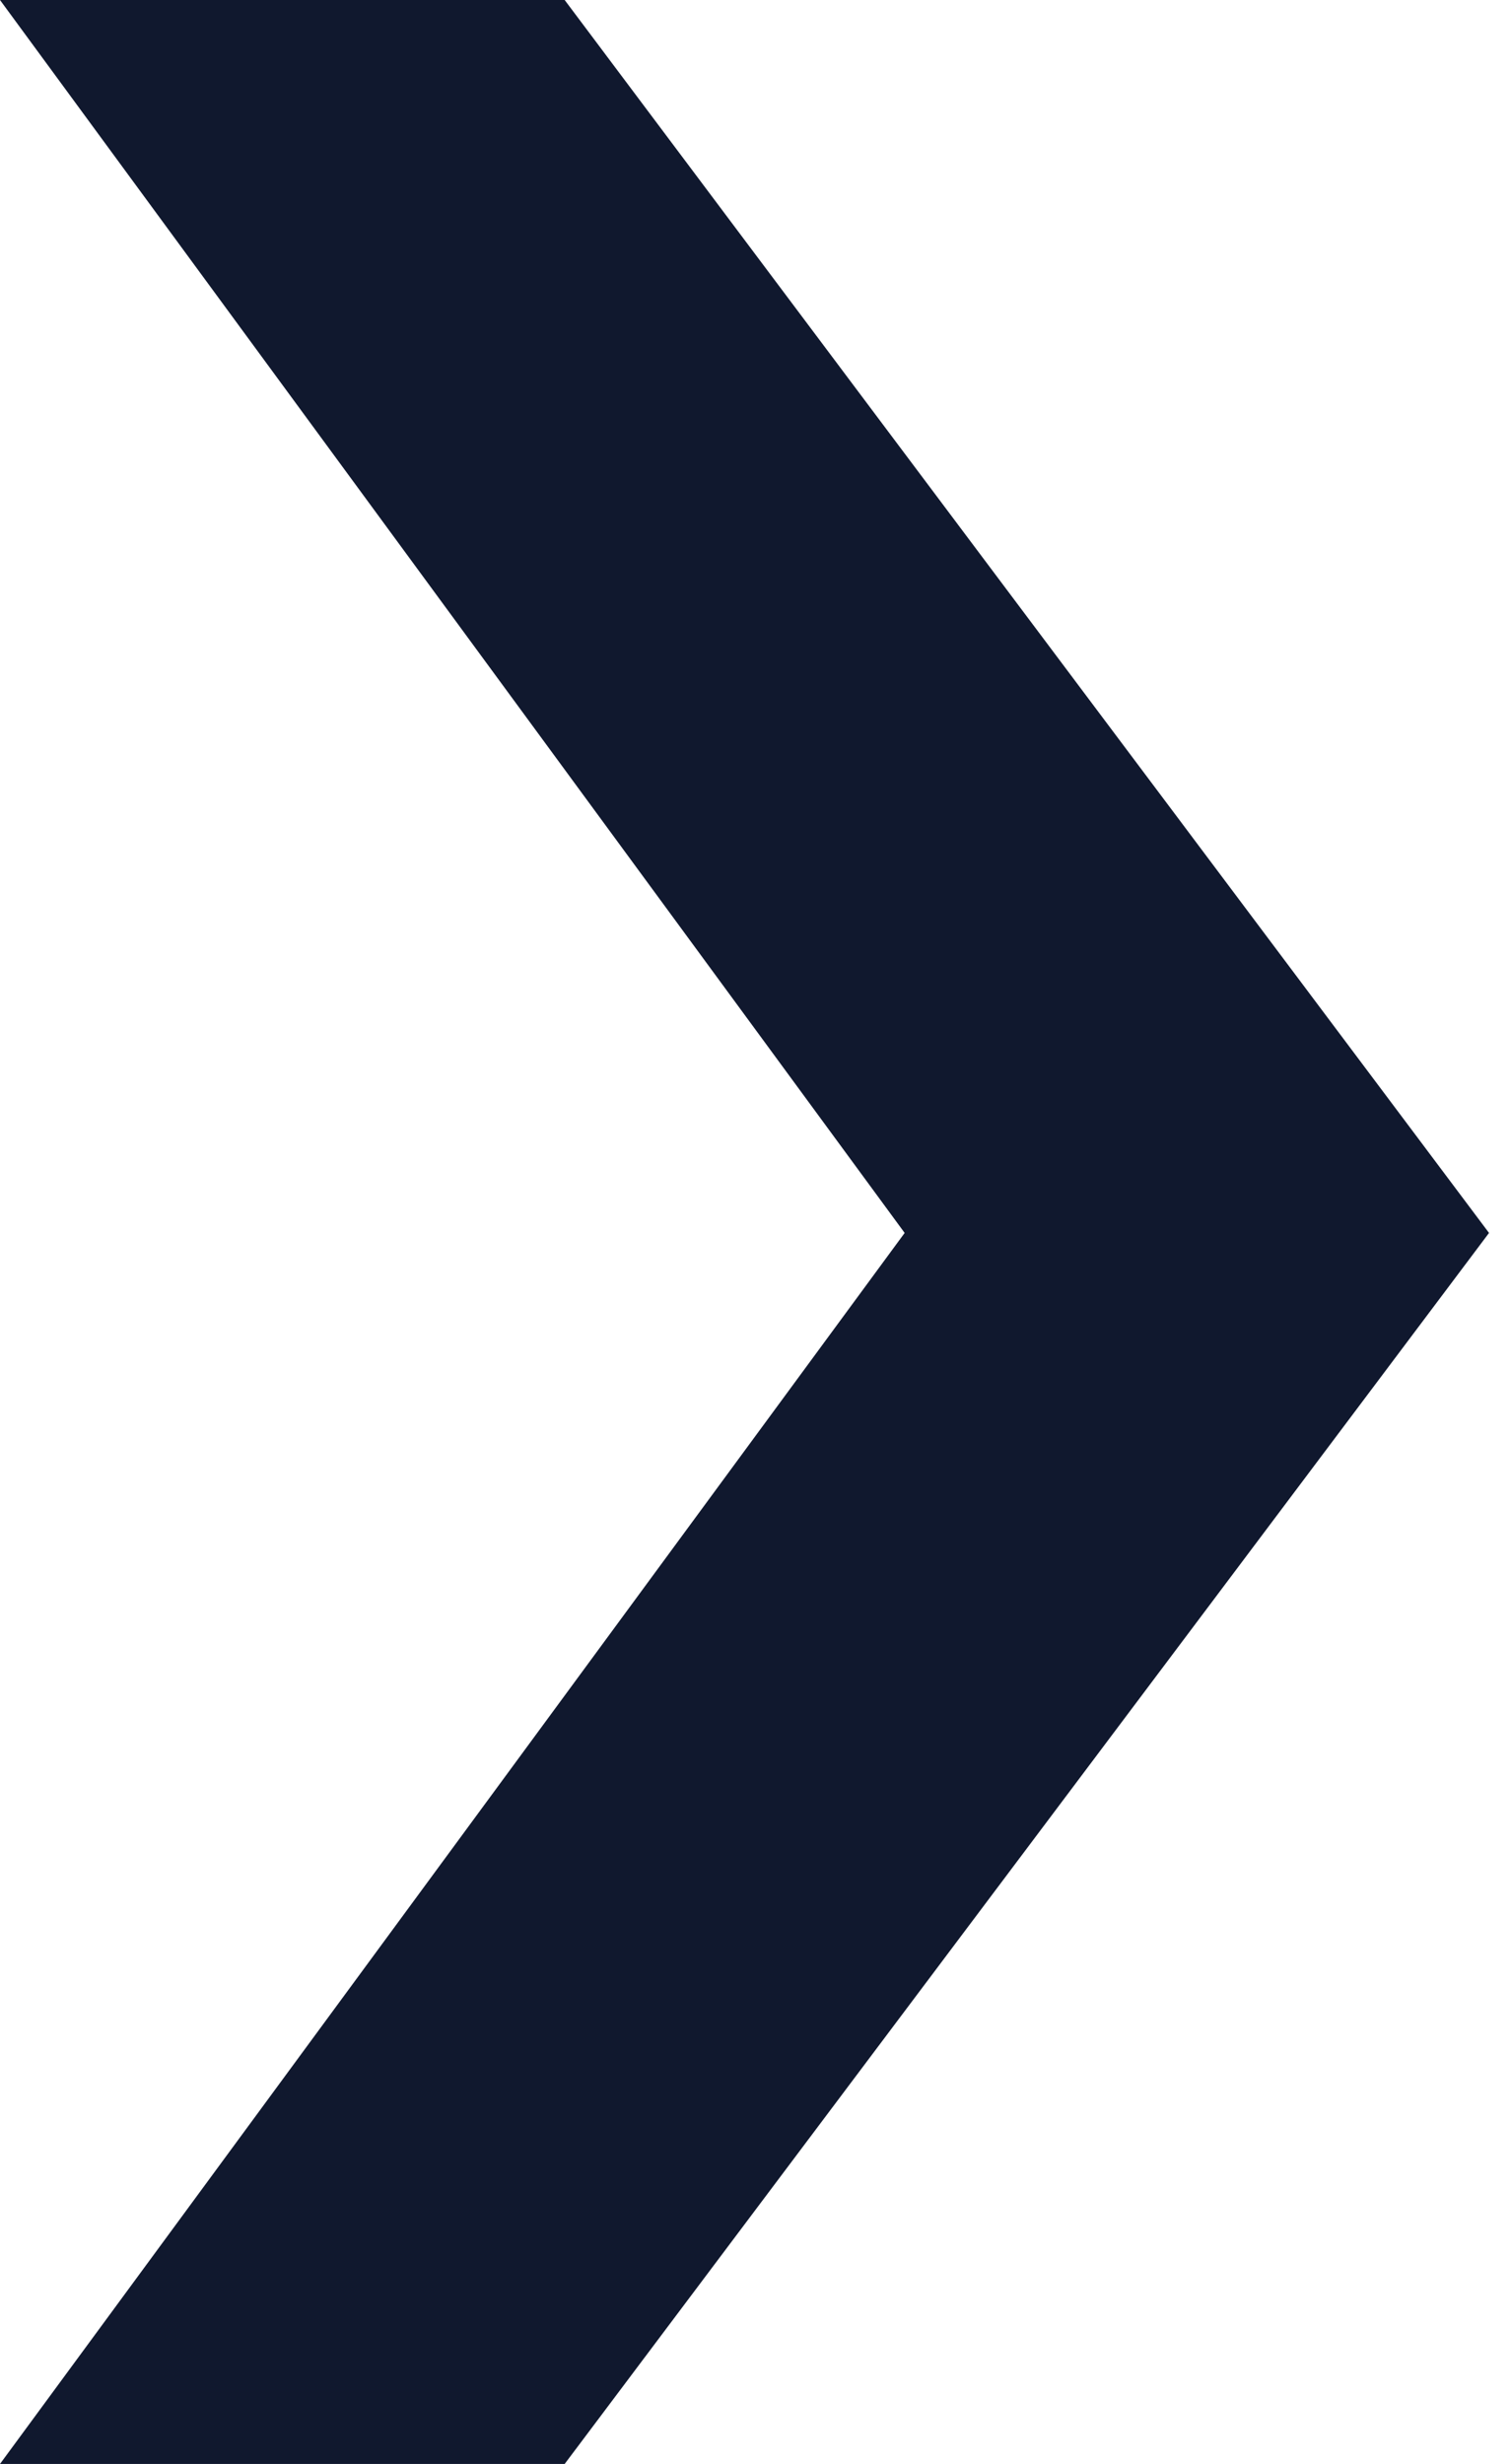 <svg width="19" height="31" viewBox="0 0 19 31" fill="none" xmlns="http://www.w3.org/2000/svg">
<path d="M-7.44042e-05 31L11.383 15.512L-7.24792e-05 -5.76529e-07L7.105 -3.57898e-07L18.736 15.512L7.105 31L-7.44042e-05 31Z" fill="#10182E"/>
</svg>
